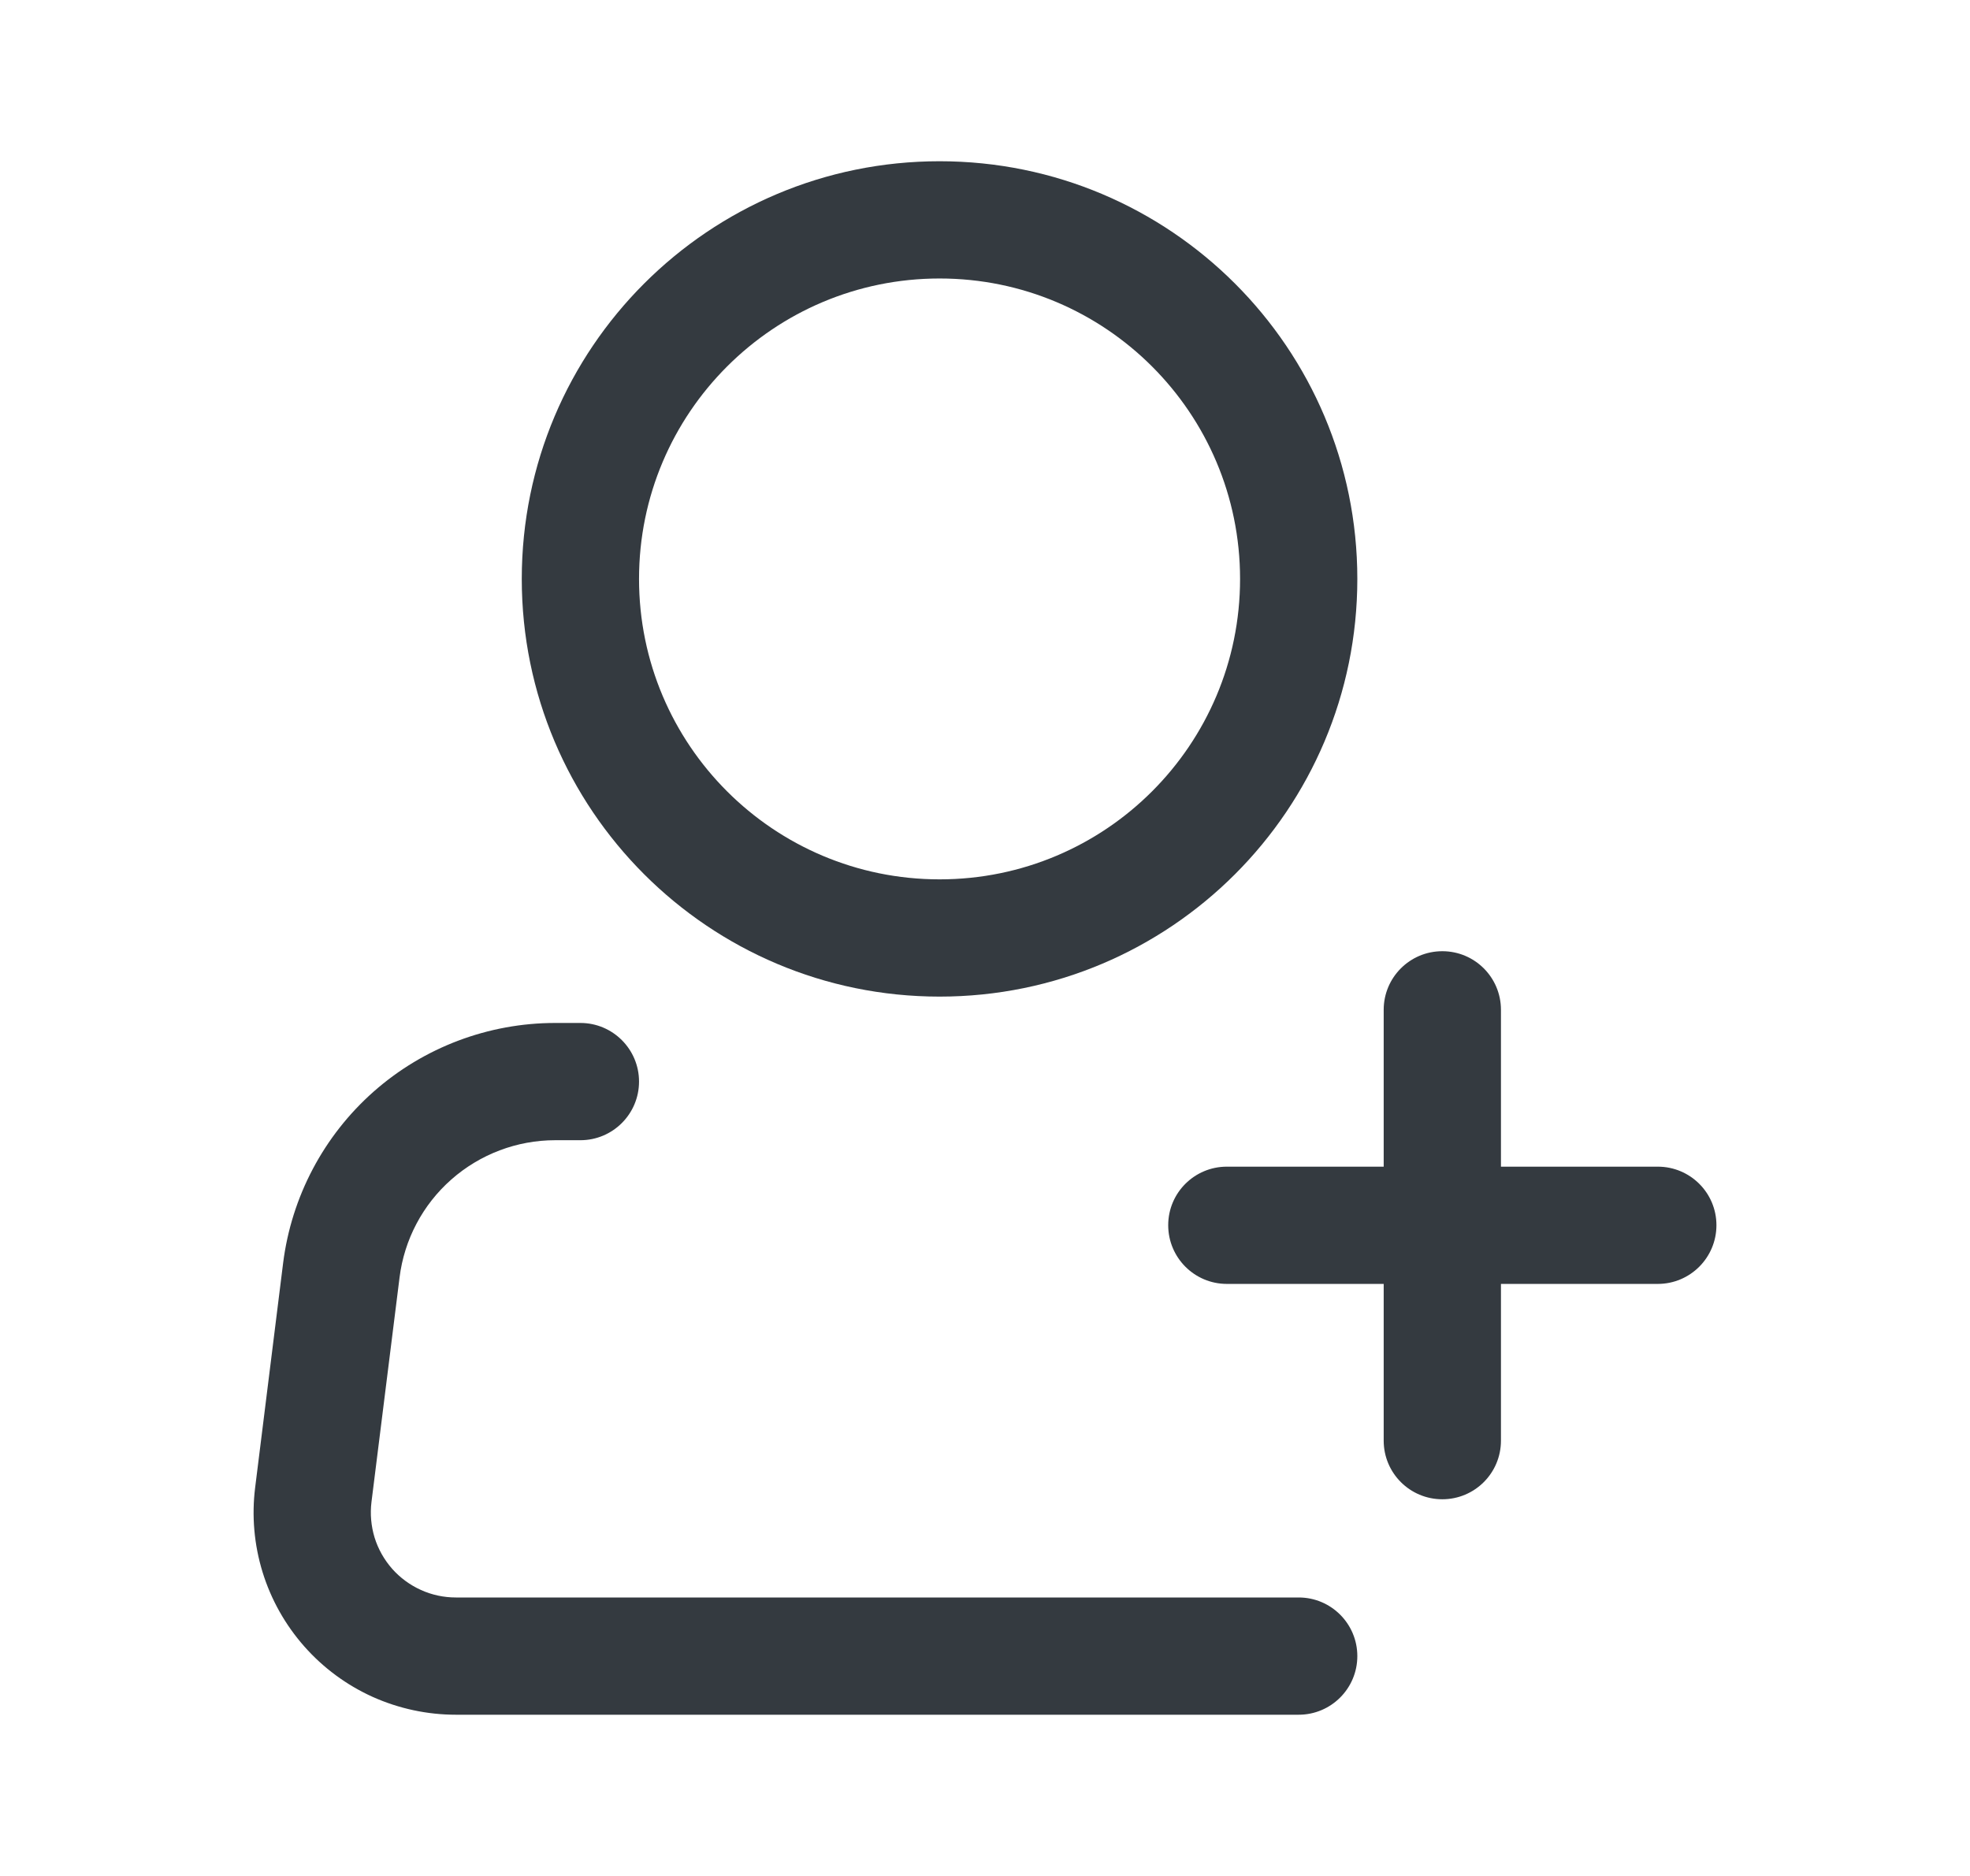 <svg width="21" height="20" viewBox="0 0 21 20" fill="none" xmlns="http://www.w3.org/2000/svg">
<path fill-rule="evenodd" clip-rule="evenodd" d="M10.016 2.969C8.247 2.969 6.812 4.403 6.812 6.172C6.812 7.941 8.247 9.375 10.016 9.375C11.785 9.375 13.219 7.941 13.219 6.172C13.219 4.403 11.785 2.969 10.016 2.969ZM5.562 6.172C5.562 3.712 7.556 1.719 10.016 1.719C12.475 1.719 14.469 3.712 14.469 6.172C14.469 8.631 12.475 10.625 10.016 10.625C7.556 10.625 5.562 8.631 5.562 6.172Z" fill="#343A40"/>
<path fill-rule="evenodd" clip-rule="evenodd" d="M15.375 10.141C15.72 10.141 16 10.42 16 10.766V12.438H17.672C18.017 12.438 18.297 12.717 18.297 13.062C18.297 13.408 18.017 13.688 17.672 13.688H16V15.359C16 15.705 15.72 15.984 15.375 15.984C15.03 15.984 14.75 15.705 14.75 15.359V13.688H13.078C12.733 13.688 12.453 13.408 12.453 13.062C12.453 12.717 12.733 12.438 13.078 12.438H14.75V10.766C14.75 10.42 15.03 10.141 15.375 10.141ZM5.918 12.156C5.511 12.156 5.117 12.305 4.811 12.575C4.506 12.844 4.309 13.216 4.259 13.621C4.259 13.621 4.259 13.621 4.259 13.621L3.96 16.012C3.944 16.14 3.956 16.27 3.993 16.392C4.031 16.515 4.095 16.628 4.18 16.725C4.265 16.821 4.37 16.898 4.487 16.951C4.604 17.004 4.731 17.031 4.86 17.031L13.844 17.031C14.189 17.031 14.469 17.311 14.469 17.656C14.469 18.001 14.189 18.281 13.844 18.281H4.86C4.86 18.281 4.86 18.281 4.86 18.281C4.554 18.281 4.252 18.216 3.973 18.091C3.694 17.965 3.445 17.781 3.243 17.552C3.041 17.323 2.889 17.053 2.799 16.761C2.709 16.469 2.682 16.161 2.72 15.858C2.72 15.858 2.72 15.858 2.72 15.858L3.018 13.466C3.107 12.759 3.45 12.109 3.984 11.637C4.518 11.166 5.206 10.906 5.919 10.906C5.919 10.906 5.919 10.906 5.919 10.906H6.187C6.532 10.906 6.812 11.186 6.812 11.531C6.812 11.876 6.532 12.156 6.187 12.156H5.918Z" fill="#343A40"/>
</svg>
